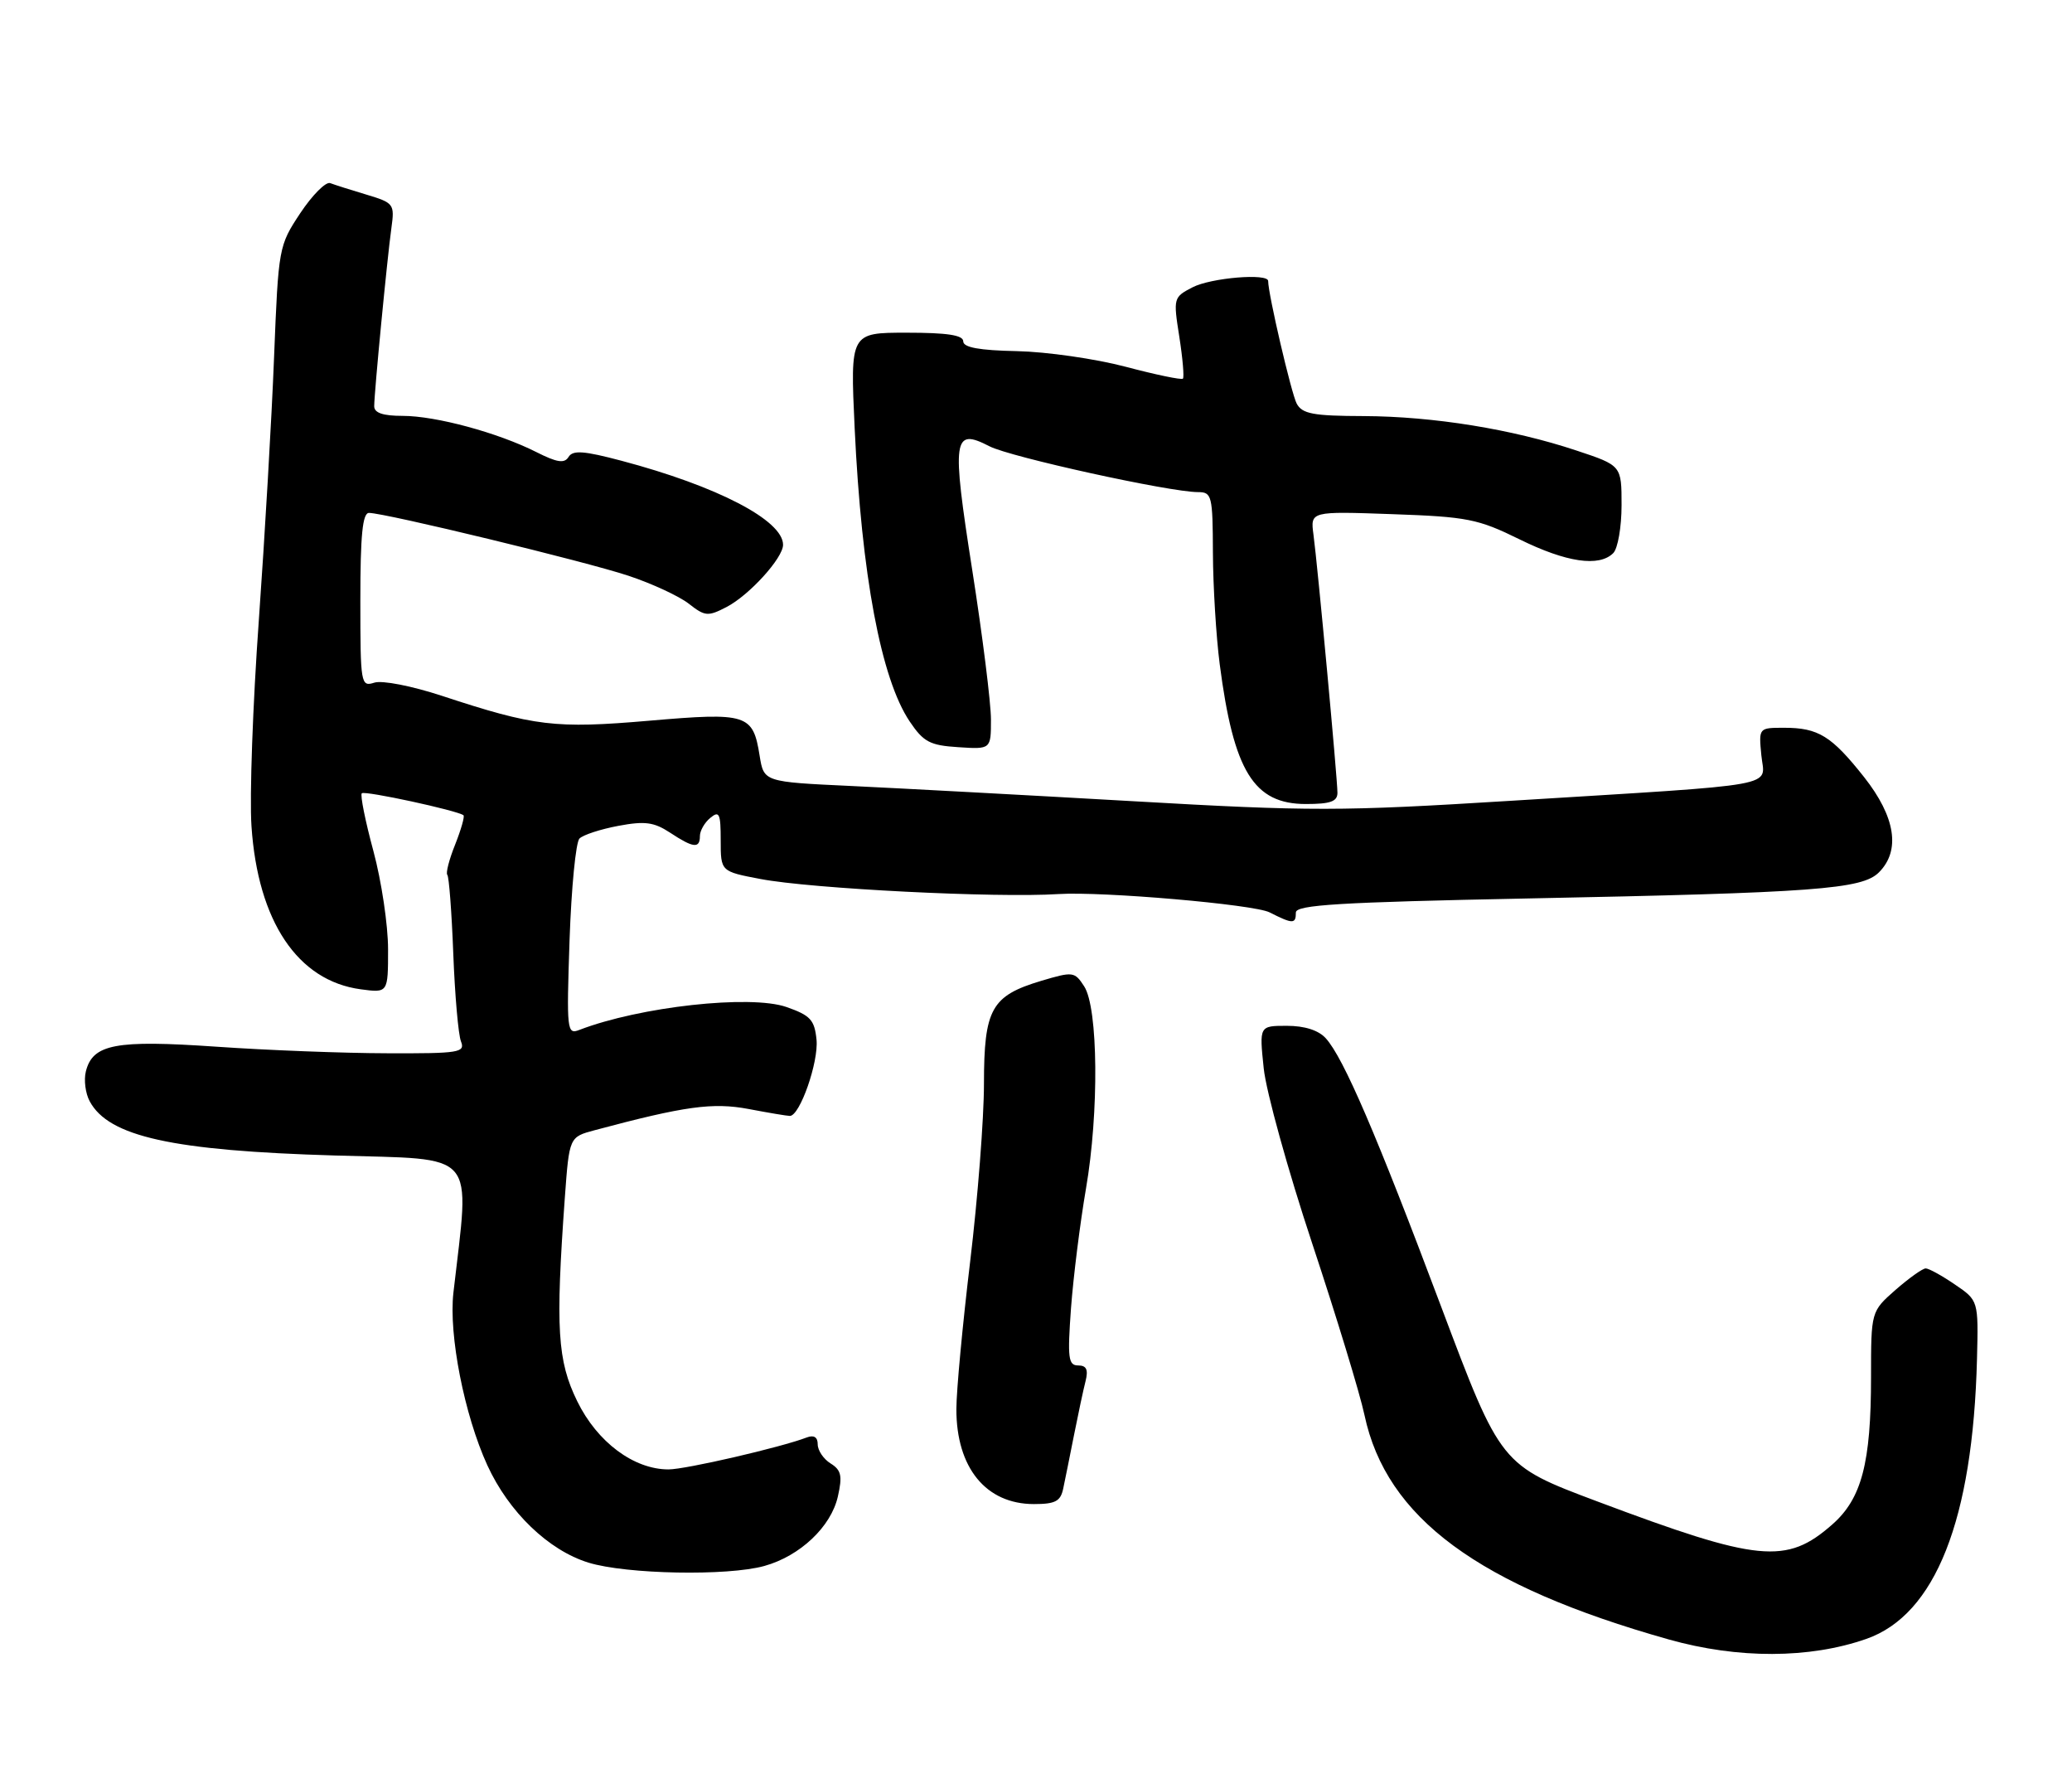 <?xml version="1.0" encoding="UTF-8" standalone="no"?>
<!DOCTYPE svg PUBLIC "-//W3C//DTD SVG 1.1//EN" "http://www.w3.org/Graphics/SVG/1.1/DTD/svg11.dtd" >
<svg xmlns="http://www.w3.org/2000/svg" xmlns:xlink="http://www.w3.org/1999/xlink" version="1.1" viewBox="0 0 299 256">
 <g >
 <path fill="currentColor"
d=" M 269.33 236.45 C 279.29 232.96 284.70 219.28 285.29 196.07 C 285.50 187.63 285.50 187.63 282.10 185.32 C 280.23 184.04 278.34 183.00 277.89 183.00 C 277.44 183.00 275.48 184.40 273.53 186.10 C 270.00 189.21 270.00 189.21 270.00 198.66 C 270.00 211.08 268.65 216.22 264.40 219.95 C 257.79 225.76 253.80 225.37 230.53 216.63 C 216.57 211.39 216.57 211.39 207.94 188.45 C 198.64 163.69 193.88 152.63 191.32 149.80 C 190.27 148.64 188.27 148.00 185.70 148.00 C 181.72 148.00 181.72 148.00 182.36 154.13 C 182.71 157.50 185.86 168.86 189.35 179.38 C 192.84 189.90 196.24 201.04 196.90 204.15 C 200.05 218.99 213.34 228.79 240.80 236.53 C 250.81 239.35 261.13 239.32 269.33 236.45 Z  M 110.30 225.93 C 115.45 224.50 119.93 220.27 120.91 215.90 C 121.58 212.93 121.40 212.10 119.86 211.14 C 118.84 210.51 118.00 209.26 118.00 208.38 C 118.00 207.34 117.45 207.00 116.42 207.39 C 112.69 208.82 98.94 212.00 96.47 212.00 C 91.46 212.00 86.18 208.06 83.30 202.17 C 80.43 196.31 80.15 191.69 81.51 172.77 C 82.15 164.04 82.15 164.04 85.82 163.06 C 98.83 159.58 102.86 159.03 108.02 160.00 C 110.91 160.55 113.59 161.00 113.98 161.00 C 115.43 161.00 118.14 153.23 117.83 150.01 C 117.54 147.14 116.95 146.50 113.50 145.29 C 108.29 143.47 92.30 145.24 83.61 148.59 C 81.81 149.29 81.75 148.73 82.19 135.63 C 82.45 128.10 83.09 121.51 83.62 120.98 C 84.15 120.45 86.67 119.63 89.23 119.15 C 93.06 118.43 94.37 118.61 96.69 120.13 C 100.05 122.35 101.00 122.46 101.00 120.62 C 101.00 119.86 101.67 118.68 102.50 118.00 C 103.80 116.92 104.00 117.37 104.00 121.24 C 104.00 125.73 104.00 125.73 109.75 126.82 C 117.09 128.22 143.76 129.57 152.75 128.99 C 159.08 128.59 180.93 130.48 183.20 131.63 C 186.56 133.33 187.00 133.34 187.00 131.65 C 187.00 130.55 193.32 130.17 220.25 129.63 C 262.01 128.80 268.70 128.30 271.14 125.86 C 274.29 122.71 273.53 117.86 269.01 112.13 C 264.30 106.18 262.40 105.00 257.46 105.00 C 253.79 105.00 253.79 105.00 254.17 108.96 C 254.62 113.66 257.91 113.06 217.93 115.54 C 193.40 117.06 189.19 117.07 163.43 115.59 C 148.07 114.71 129.81 113.73 122.86 113.40 C 110.23 112.81 110.23 112.81 109.62 109.04 C 108.66 103.02 107.85 102.76 93.70 103.98 C 80.10 105.15 77.16 104.80 63.77 100.39 C 59.41 98.96 55.16 98.13 54.02 98.49 C 52.07 99.11 52.00 98.73 52.00 86.57 C 52.00 77.18 52.32 74.00 53.25 74.00 C 55.59 74.01 84.48 81.00 90.70 83.07 C 94.10 84.20 98.02 86.02 99.41 87.11 C 101.73 88.93 102.16 88.97 104.84 87.58 C 108.11 85.89 113.00 80.51 113.00 78.60 C 113.00 75.07 103.49 70.13 89.66 66.47 C 84.26 65.04 82.67 64.92 82.05 65.92 C 81.45 66.90 80.40 66.74 77.39 65.22 C 71.86 62.43 62.89 60.00 58.10 60.00 C 55.26 60.00 54.00 59.57 54.00 58.61 C 54.00 56.67 55.87 37.29 56.48 32.90 C 56.96 29.43 56.84 29.27 52.88 28.08 C 50.63 27.41 48.28 26.66 47.65 26.42 C 47.02 26.18 45.08 28.13 43.34 30.74 C 40.22 35.45 40.18 35.68 39.55 51.50 C 39.21 60.30 38.21 77.40 37.35 89.50 C 36.48 101.60 36.00 114.96 36.29 119.20 C 37.21 132.93 42.96 141.51 52.05 142.73 C 56.00 143.26 56.00 143.26 56.00 136.95 C 56.00 133.48 55.05 127.10 53.88 122.77 C 52.71 118.45 51.96 114.70 52.21 114.45 C 52.63 114.04 65.99 116.93 66.88 117.62 C 67.08 117.78 66.54 119.68 65.68 121.85 C 64.81 124.01 64.31 125.97 64.55 126.22 C 64.79 126.46 65.18 131.57 65.41 137.58 C 65.64 143.59 66.14 149.29 66.52 150.25 C 67.16 151.86 66.28 152.00 55.86 151.96 C 49.61 151.95 38.51 151.52 31.19 151.01 C 16.67 150.01 13.38 150.63 12.39 154.58 C 12.08 155.81 12.33 157.75 12.94 158.88 C 15.67 163.99 24.87 166.02 48.35 166.71 C 69.18 167.33 67.81 165.74 65.43 186.50 C 64.73 192.58 67.01 204.15 70.32 211.39 C 73.42 218.16 79.15 223.67 84.92 225.45 C 90.39 227.13 104.98 227.41 110.30 225.93 Z  M 153.43 214.75 C 153.69 213.51 154.40 210.03 154.99 207.02 C 155.59 204.00 156.33 200.51 156.65 199.27 C 157.07 197.60 156.78 197.00 155.59 197.00 C 154.16 197.00 154.03 195.96 154.55 188.75 C 154.89 184.21 155.86 176.45 156.71 171.50 C 158.61 160.49 158.48 145.41 156.45 142.30 C 155.07 140.17 154.83 140.15 150.26 141.51 C 143.05 143.67 142.00 145.55 141.99 156.36 C 141.99 161.39 141.09 172.93 140.00 182.00 C 138.91 191.07 138.01 200.66 138.01 203.30 C 138.00 211.76 142.28 217.00 149.20 217.00 C 152.29 217.00 153.05 216.60 153.43 214.75 Z  M 193.00 114.38 C 193.00 112.35 190.15 81.70 189.54 77.13 C 189.09 73.76 189.09 73.76 200.92 74.18 C 211.76 74.56 213.29 74.87 219.25 77.80 C 226.03 81.14 230.76 81.84 232.80 79.80 C 233.46 79.14 234.00 76.03 234.00 72.88 C 234.00 67.16 234.00 67.16 227.49 65.00 C 218.21 61.91 206.87 60.08 196.79 60.03 C 189.49 60.01 187.92 59.71 187.12 58.23 C 186.35 56.78 183.00 42.43 183.00 40.54 C 183.00 39.39 174.76 40.07 172.09 41.45 C 169.33 42.88 169.30 43.00 170.18 48.58 C 170.67 51.71 170.90 54.43 170.70 54.63 C 170.50 54.84 166.77 54.06 162.42 52.91 C 158.06 51.76 151.01 50.75 146.75 50.66 C 141.31 50.55 139.01 50.13 139.00 49.25 C 139.00 48.35 136.70 48.00 130.84 48.00 C 122.69 48.00 122.69 48.00 123.33 61.75 C 124.33 82.98 127.13 97.93 131.28 104.10 C 133.27 107.05 134.19 107.54 138.28 107.80 C 143.00 108.11 143.00 108.11 143.00 103.80 C 143.00 101.44 141.79 91.74 140.30 82.25 C 137.31 63.17 137.52 61.67 142.79 64.39 C 145.78 65.94 168.82 71.00 172.88 71.00 C 174.88 71.00 175.00 71.51 175.03 79.75 C 175.05 84.56 175.49 91.80 176.01 95.82 C 178.02 111.29 180.92 116.00 188.45 116.00 C 191.98 116.00 193.00 115.64 193.00 114.38 Z "/>
</g>
</svg>